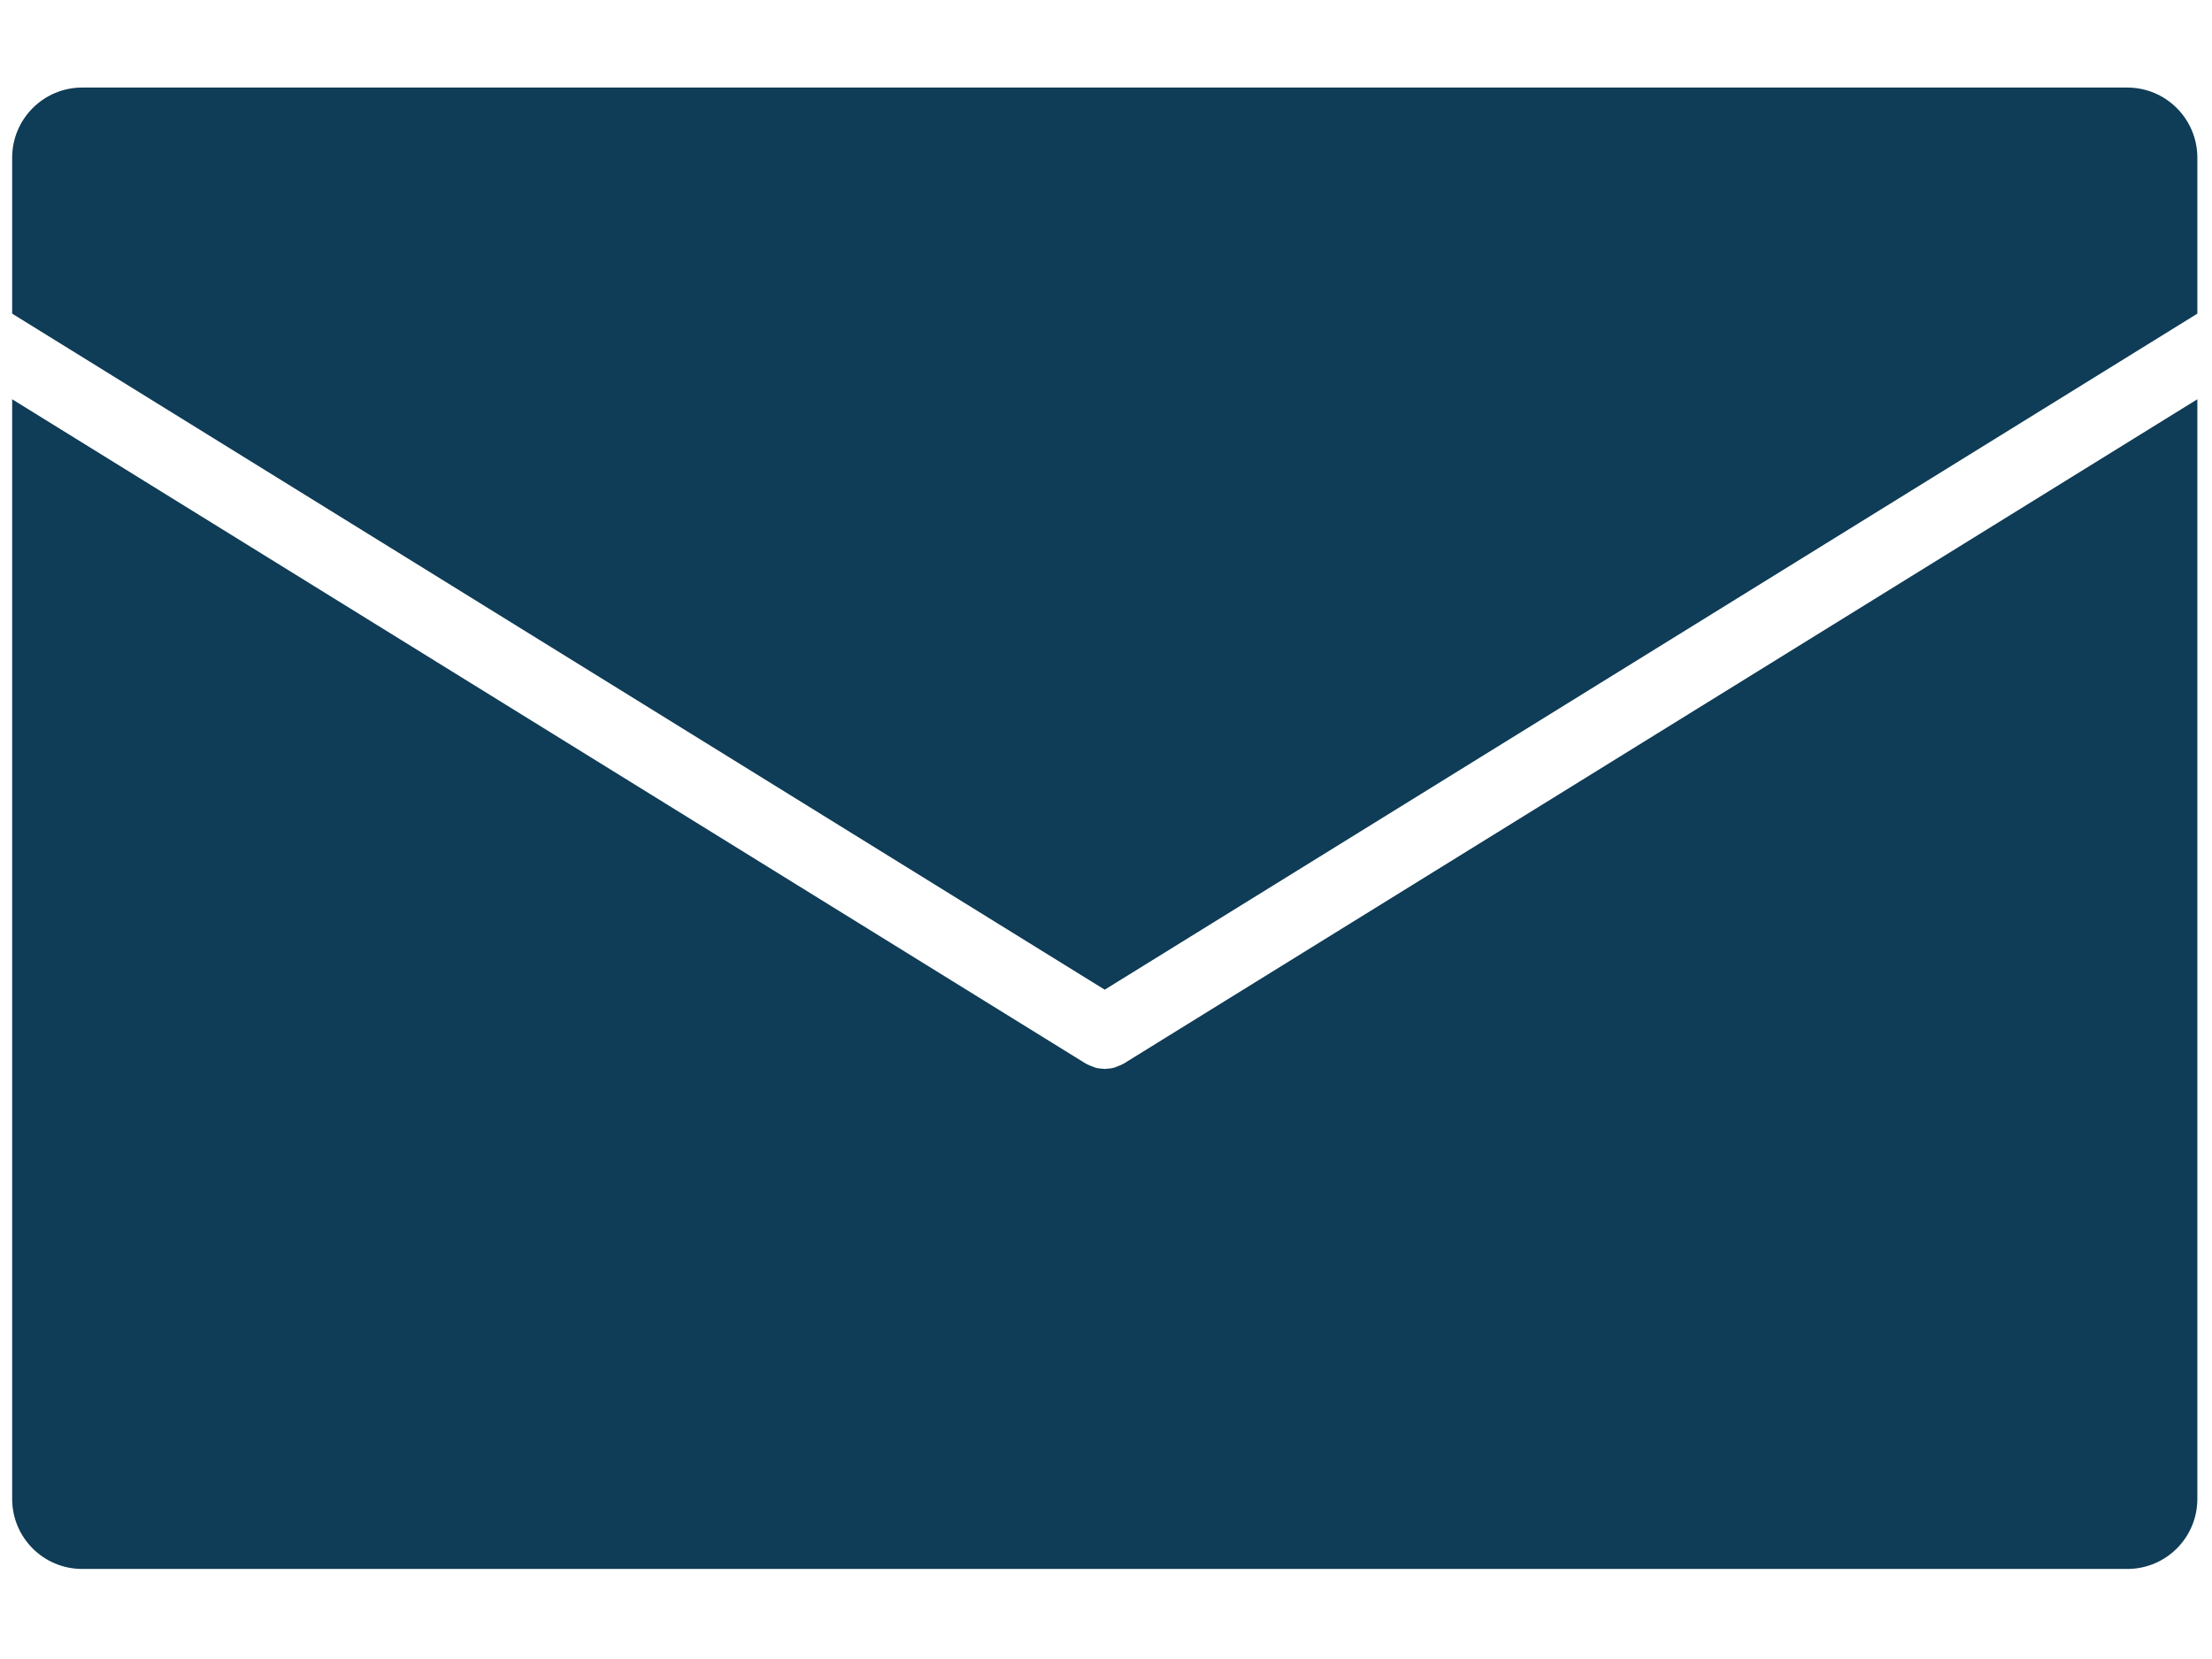 <svg width="24" height="18" viewBox="0 0 24 18" fill="none" xmlns="http://www.w3.org/2000/svg">
<path d="M11.986 10.738L23.841 3.403V1.711C23.841 1.291 23.501 0.95 23.081 0.95H0.892C0.472 0.95 0.132 1.291 0.132 1.711V3.403L11.986 10.738Z" fill="#0F3C56"/>
<path d="M12.194 11.539C12.191 11.541 12.188 11.541 12.186 11.543C12.165 11.555 12.142 11.564 12.119 11.572C12.108 11.576 12.099 11.581 12.088 11.584C12.058 11.592 12.027 11.596 11.995 11.597C11.992 11.597 11.989 11.598 11.987 11.598H11.986H11.986C11.983 11.598 11.981 11.597 11.978 11.597C11.947 11.596 11.915 11.592 11.885 11.584C11.875 11.581 11.865 11.576 11.854 11.572C11.831 11.564 11.809 11.555 11.787 11.543C11.784 11.541 11.781 11.541 11.779 11.539L0.132 4.332V16.263C0.132 16.683 0.472 17.023 0.892 17.023H23.081C23.501 17.023 23.841 16.683 23.841 16.263V4.332L12.194 11.539Z" fill="#0F3C56"/>
</svg>
